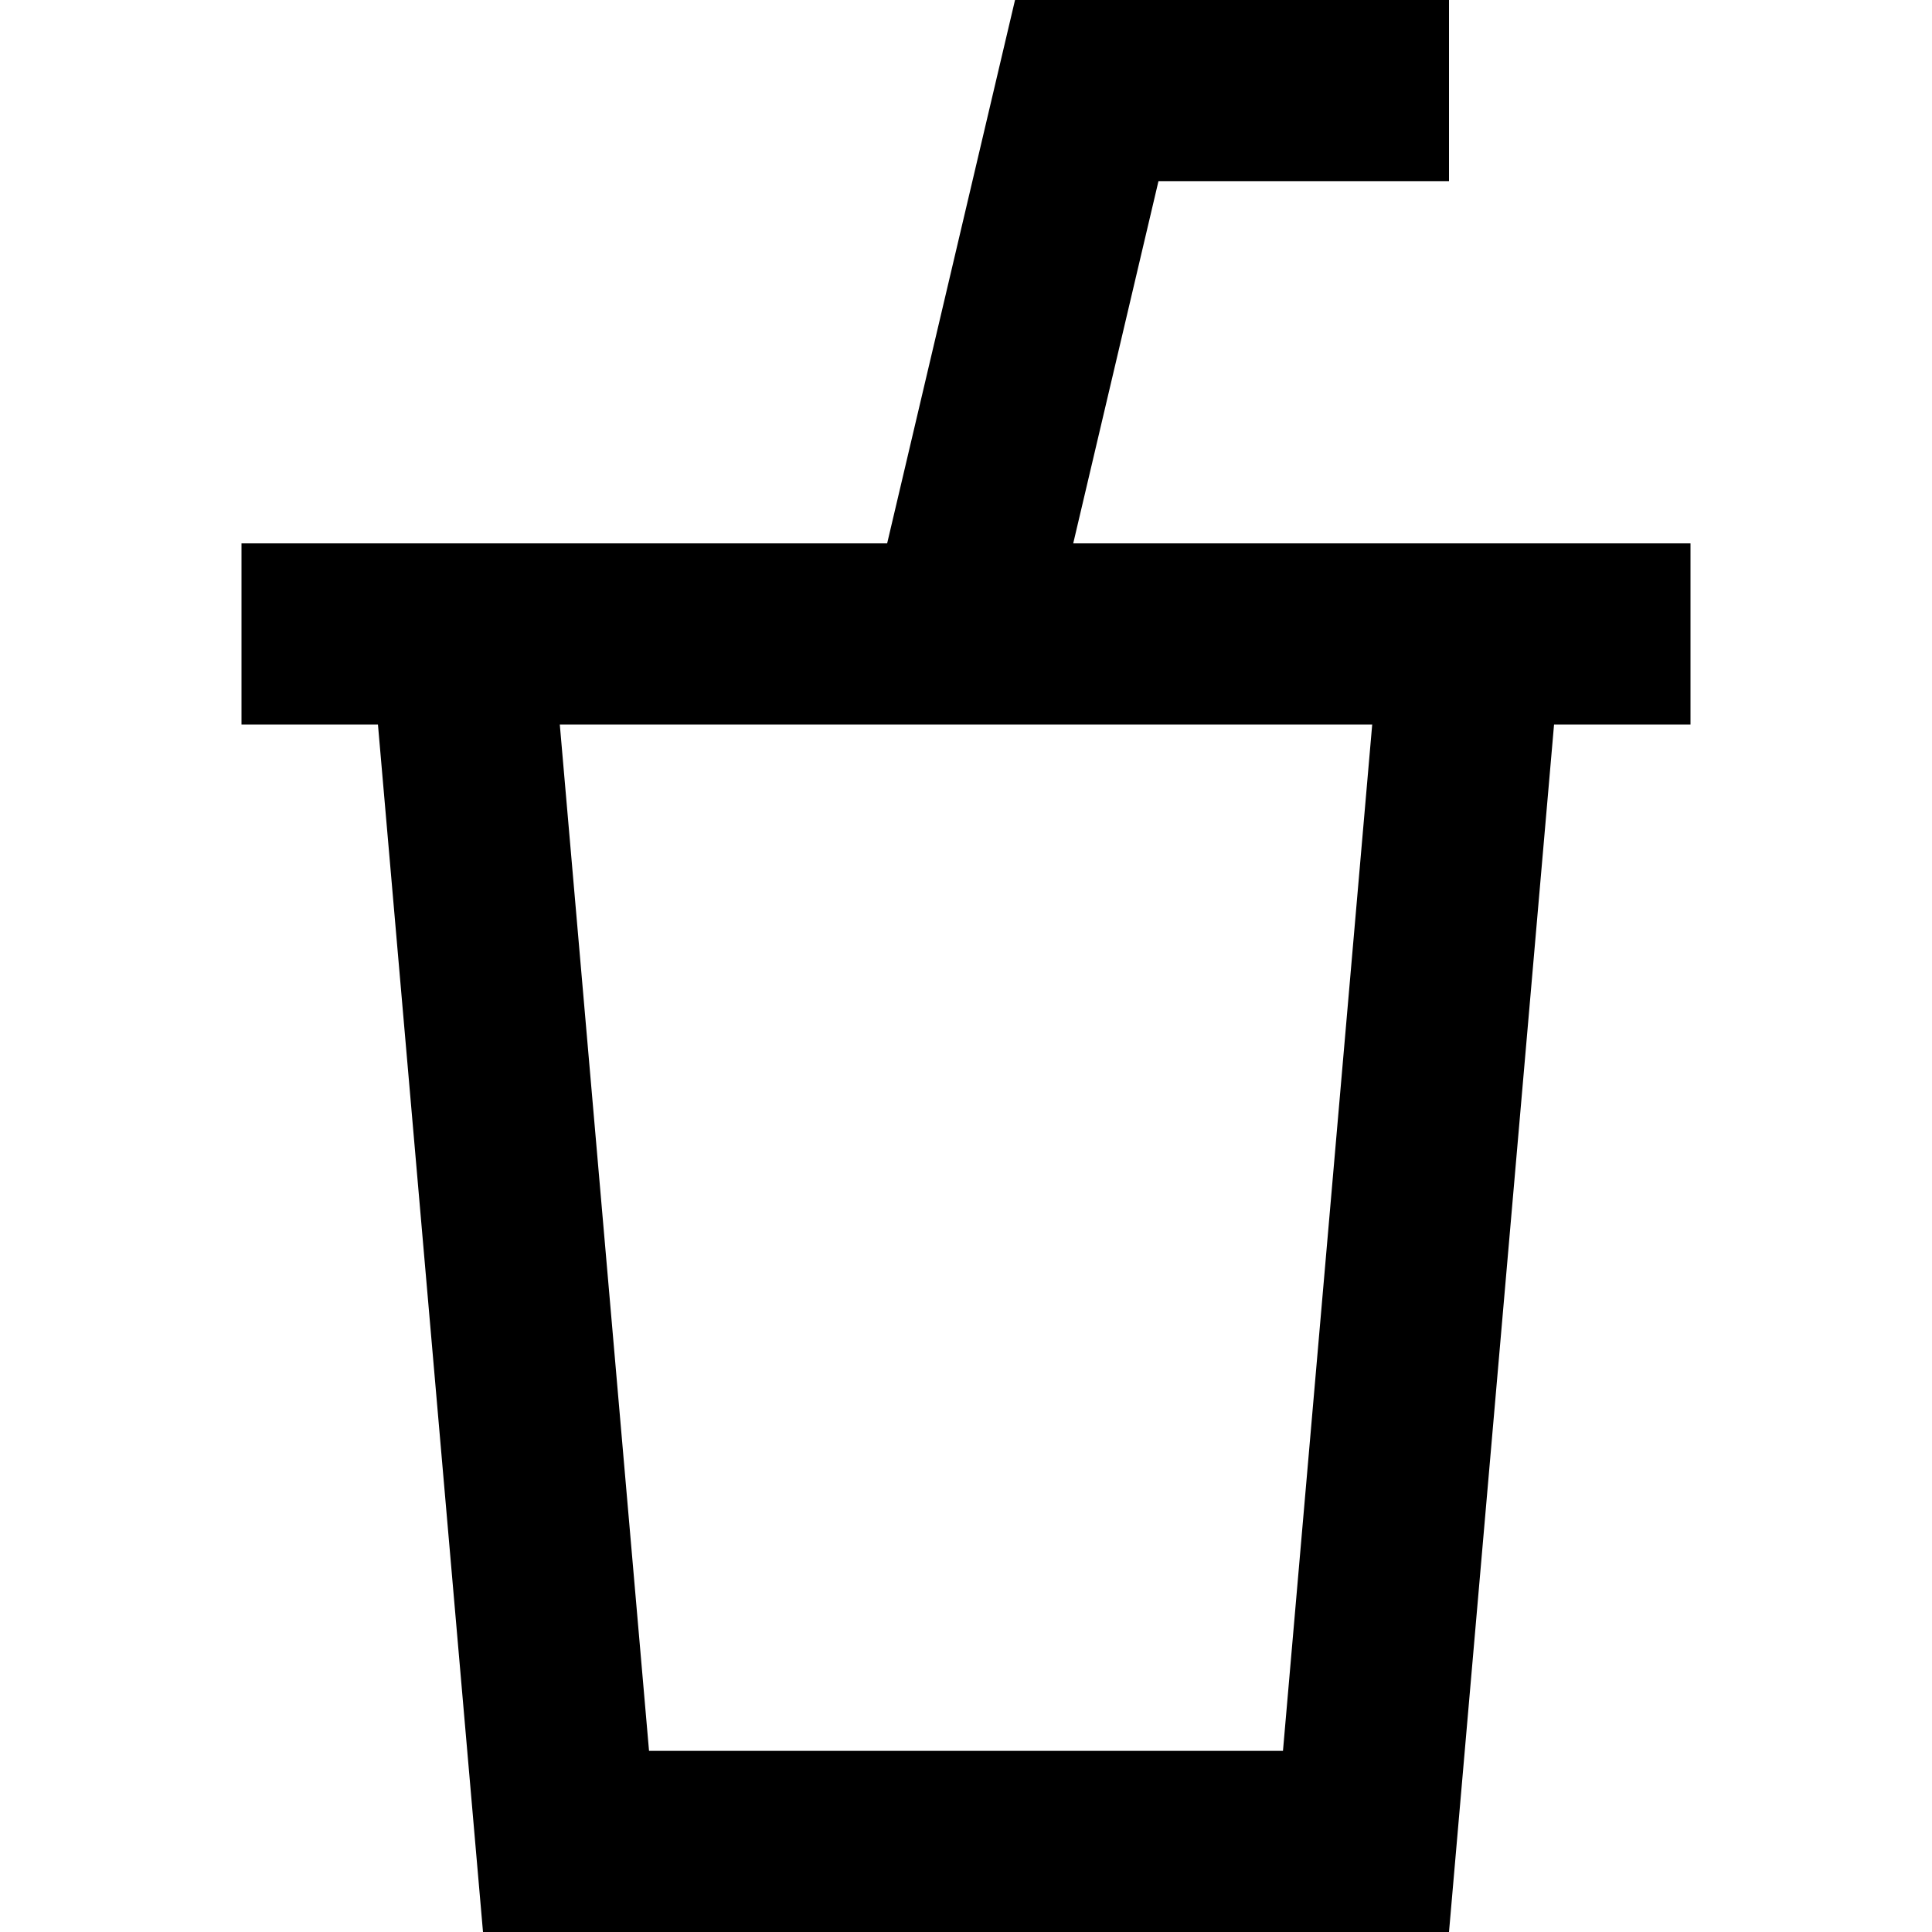 <svg width="16" height="16" viewBox="0 0 16 16" fill="none" xmlns="http://www.w3.org/2000/svg">
<path fill-rule="evenodd" clip-rule="evenodd" d="M8.406 0H12V1.5H9.594L8.888 4.5H14V6H12.87L12 16H4L3.13 6H2V4.5H7.347L8.406 0ZM4.636 6L5.375 14.5H10.625L11.364 6H4.636Z" fill="black"/>
</svg>
